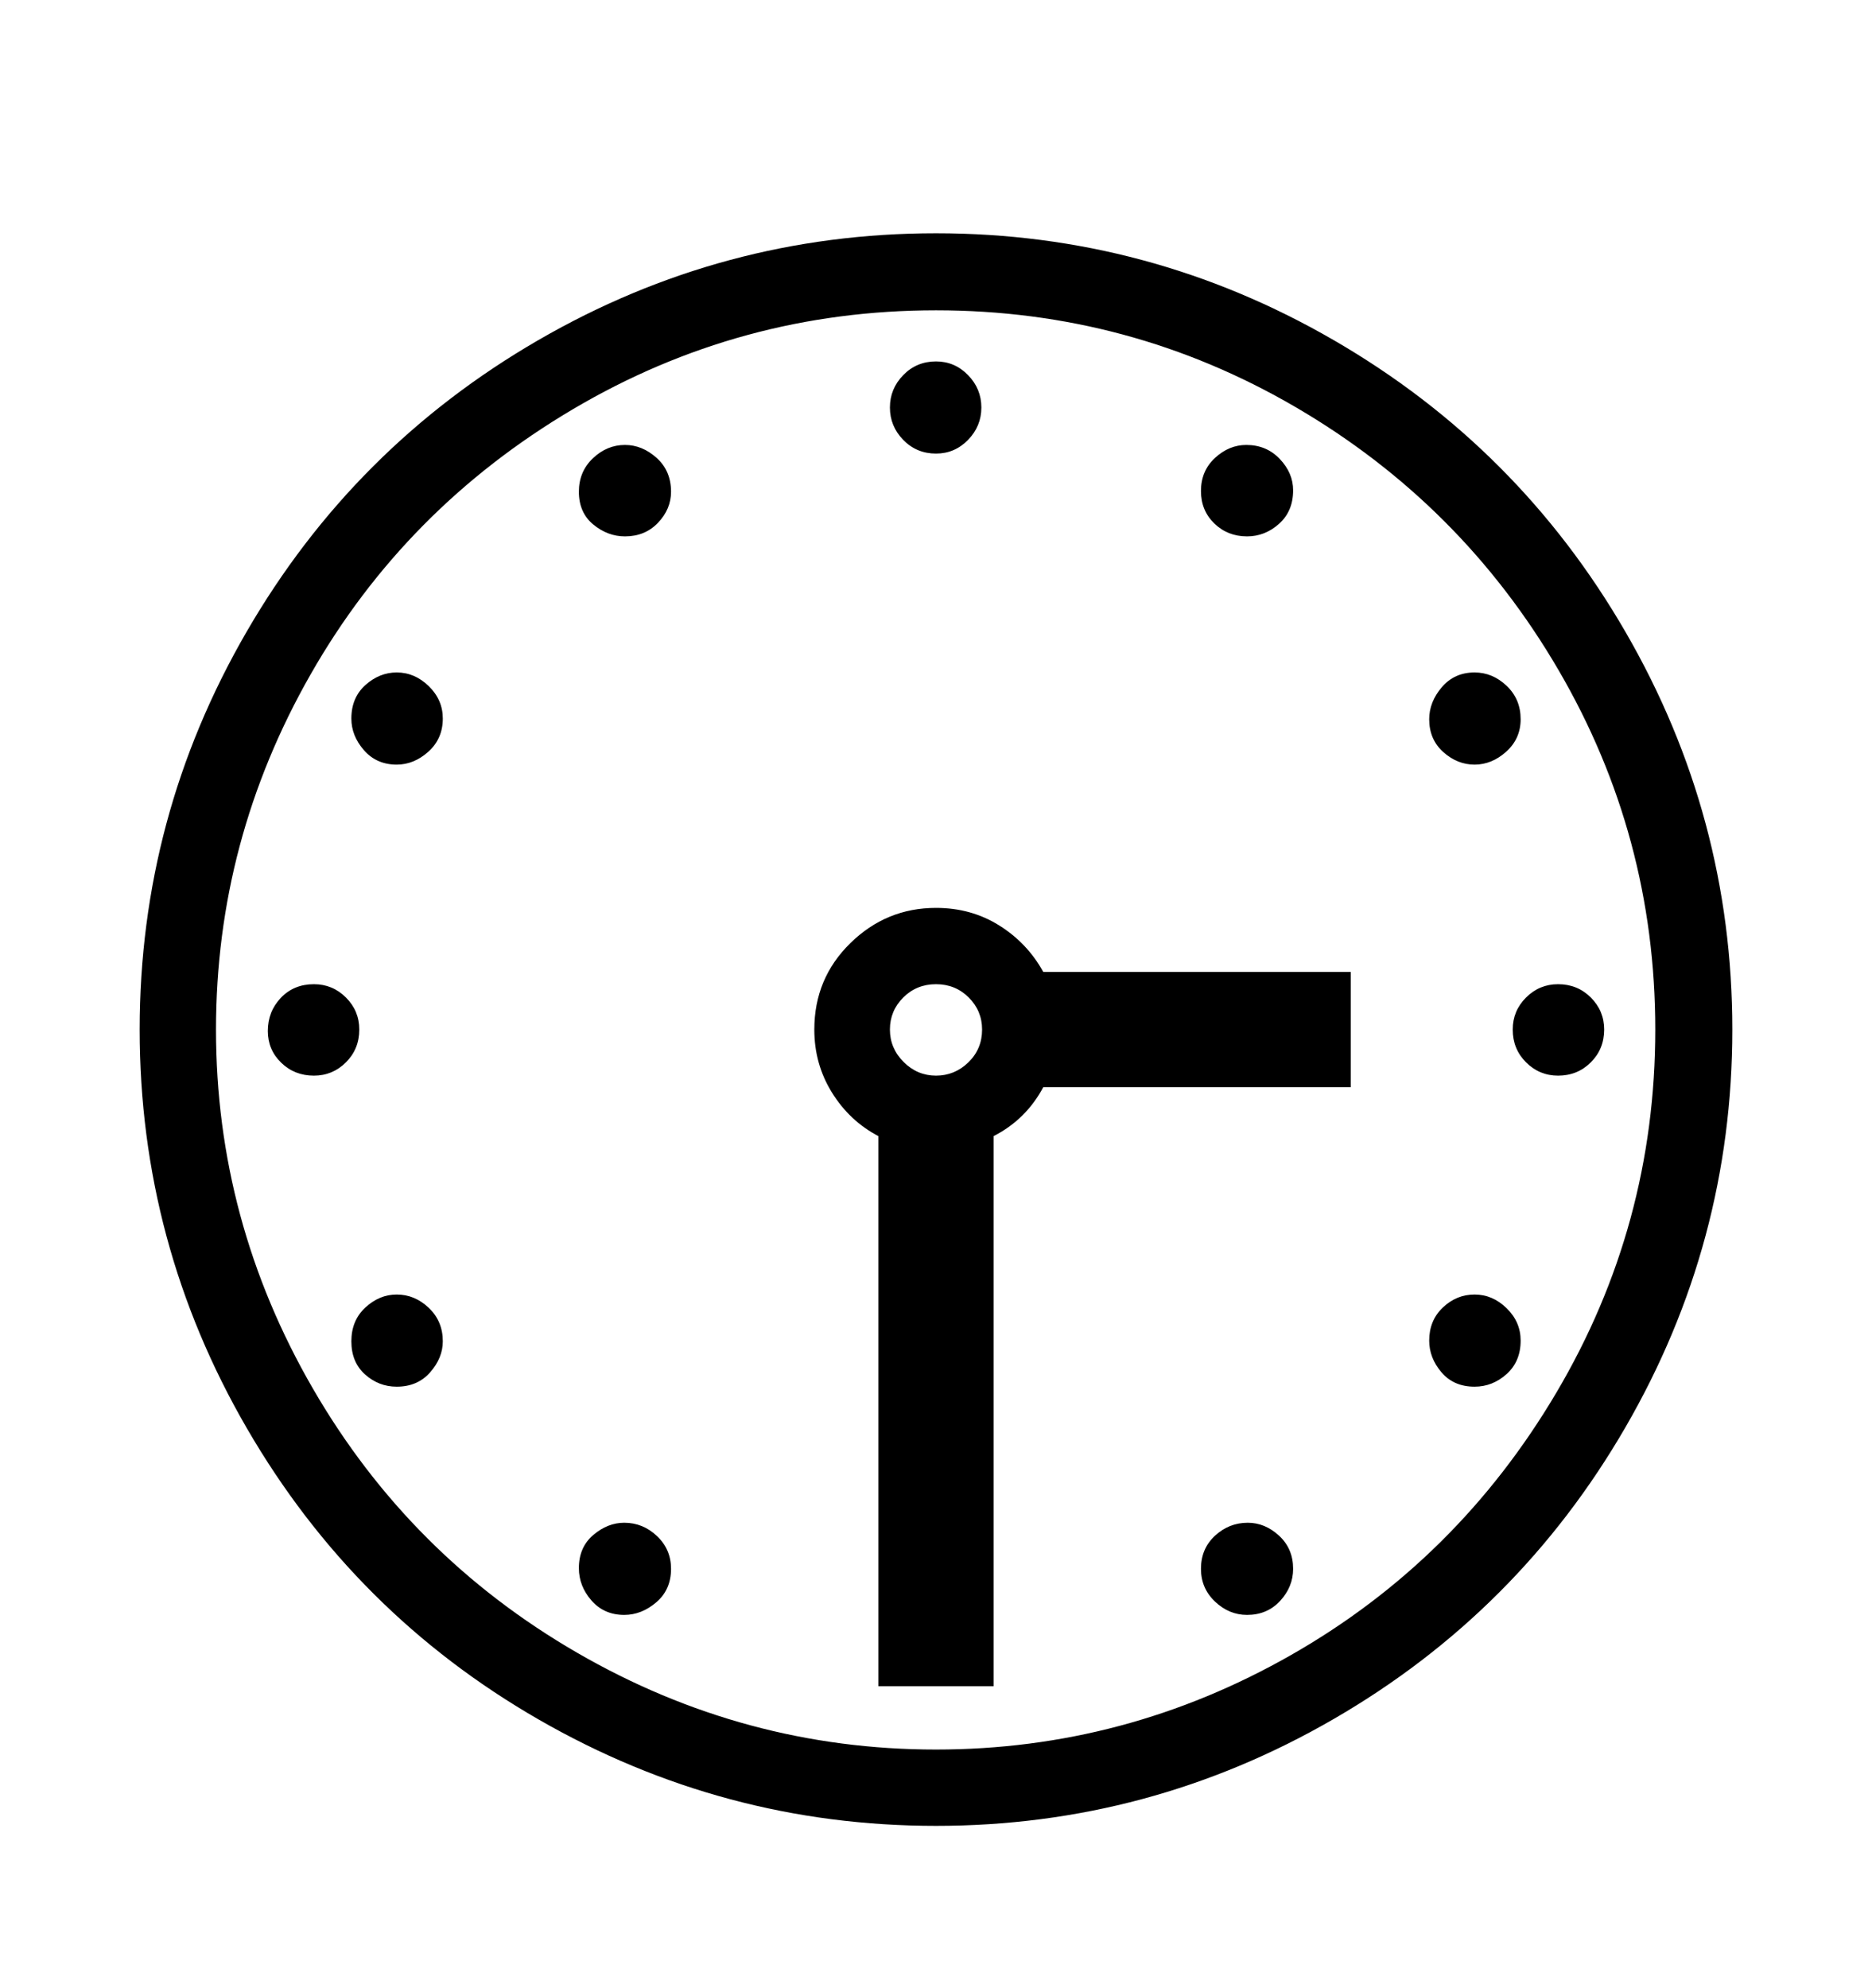 <svg viewBox="0 0 2600 2760.837" xmlns="http://www.w3.org/2000/svg"><path d="M2257.5 1982.5q-148.5 256.5-405 405t-552.5 148.5q-295 0-551.5-147.5t-405.5-404.5-149-554q0-296 148.5-552.5t405-405 552.5-148.5 552.5 148.5 405 405 148.5 552.5-148.5 552.5z m-93-1052q-134.5-230.5-365-365t-499.5-134.5q-272 0-504.5 137.5t-364 368-131.5 493.5q0 266 134.5 498.5t367 367 498.5 134.5q263 0 493.5-131.5t368-364 137.5-504.5q0-269-134.5-499.5z m45 545q-18.5 18.5-45.5 18.5-26 0-44.5-18.5t-18.5-45.5q0-26 18.5-44.5t44.5-18.5q27 0 45.5 18.5t18.5 44.5q0 27-18.5 45.5z m-205-431q-19.5-17.5-19.5-45.5 0-24 17.5-44.5t45.5-20.5q25 0 44.5 18.5t19.5 46.5q0 27-20 45t-44 18-43.5-17.5z m-317-408.5q19.5-18 43.5-18 28 0 46.5 19.5t18.5 43.5q0 29-19.5 46.5t-44.5 17.5q-27 0-45.5-18t-18.5-45q0-28 19.5-46z m-775.5 0q20 18 20 47 0 24-18 43t-46 19q-24 0-44-16.5t-20-45.5q0-28 19.5-46.5t44.5-18.5q24 0 44 18z m-317 408q-20 18-44 18-28 0-45.5-20t-17.5-44q0-29 19.5-46.5t43.5-17.5q25 0 44.5 19t19.5 45q0 28-20 46z m-114.5 431.5q-18.5 18.5-44.5 18.5-27 0-45.5-18t-18.5-44q0-27 18-46t46-19q26 0 44.5 18.5t18.5 44.5q0 27-18.5 45.5z m115 341q19.5 18.5 19.5 46.5 0 23-17.5 43t-46.5 20q-25 0-44-17t-19-46 19.5-47 43.5-18q25 0 44.5 18.5z m316 409q-20.5 17.5-44.5 17.5-28 0-45.5-20t-17.5-45q0-29 20-46t43-17q26 0 45.5 18.5t19.5 45.5q0 29-20.5 46.5z m865-92.5q19.5 18 19.5 46 0 25-18 44.5t-46 19.5q-25 0-44.5-18.5t-19.5-45.5q0-28 19.5-46t45.5-18q24 0 43.5 18z m316-224.5q-19.5 17.5-44.5 17.5-29 0-46-20t-17-44q0-28 19-46t44-18 44.5 19 19.5 45q0 29-19.5 46.5z m-643.5-558.5h427v160h-427q-24 45-69 68v764h-160v-764q-40-21-64.5-60.5t-24.5-87.5q0-71 50-120t119-49q49 0 88 24.5t61 64.5z m-194.5 35.5q-18.5 18.5-18.5 44.5t19 45 45 19 45-18.5 19-45.5q0-26-18.5-44.5t-45.5-18.5-45.5 18.5z m0-864.5q18.5-19 45.5-19 26 0 44.5 19t18.5 45-18.5 45-44.5 19q-27 0-45.5-19t-18.5-45 18.5-45z"/></svg>